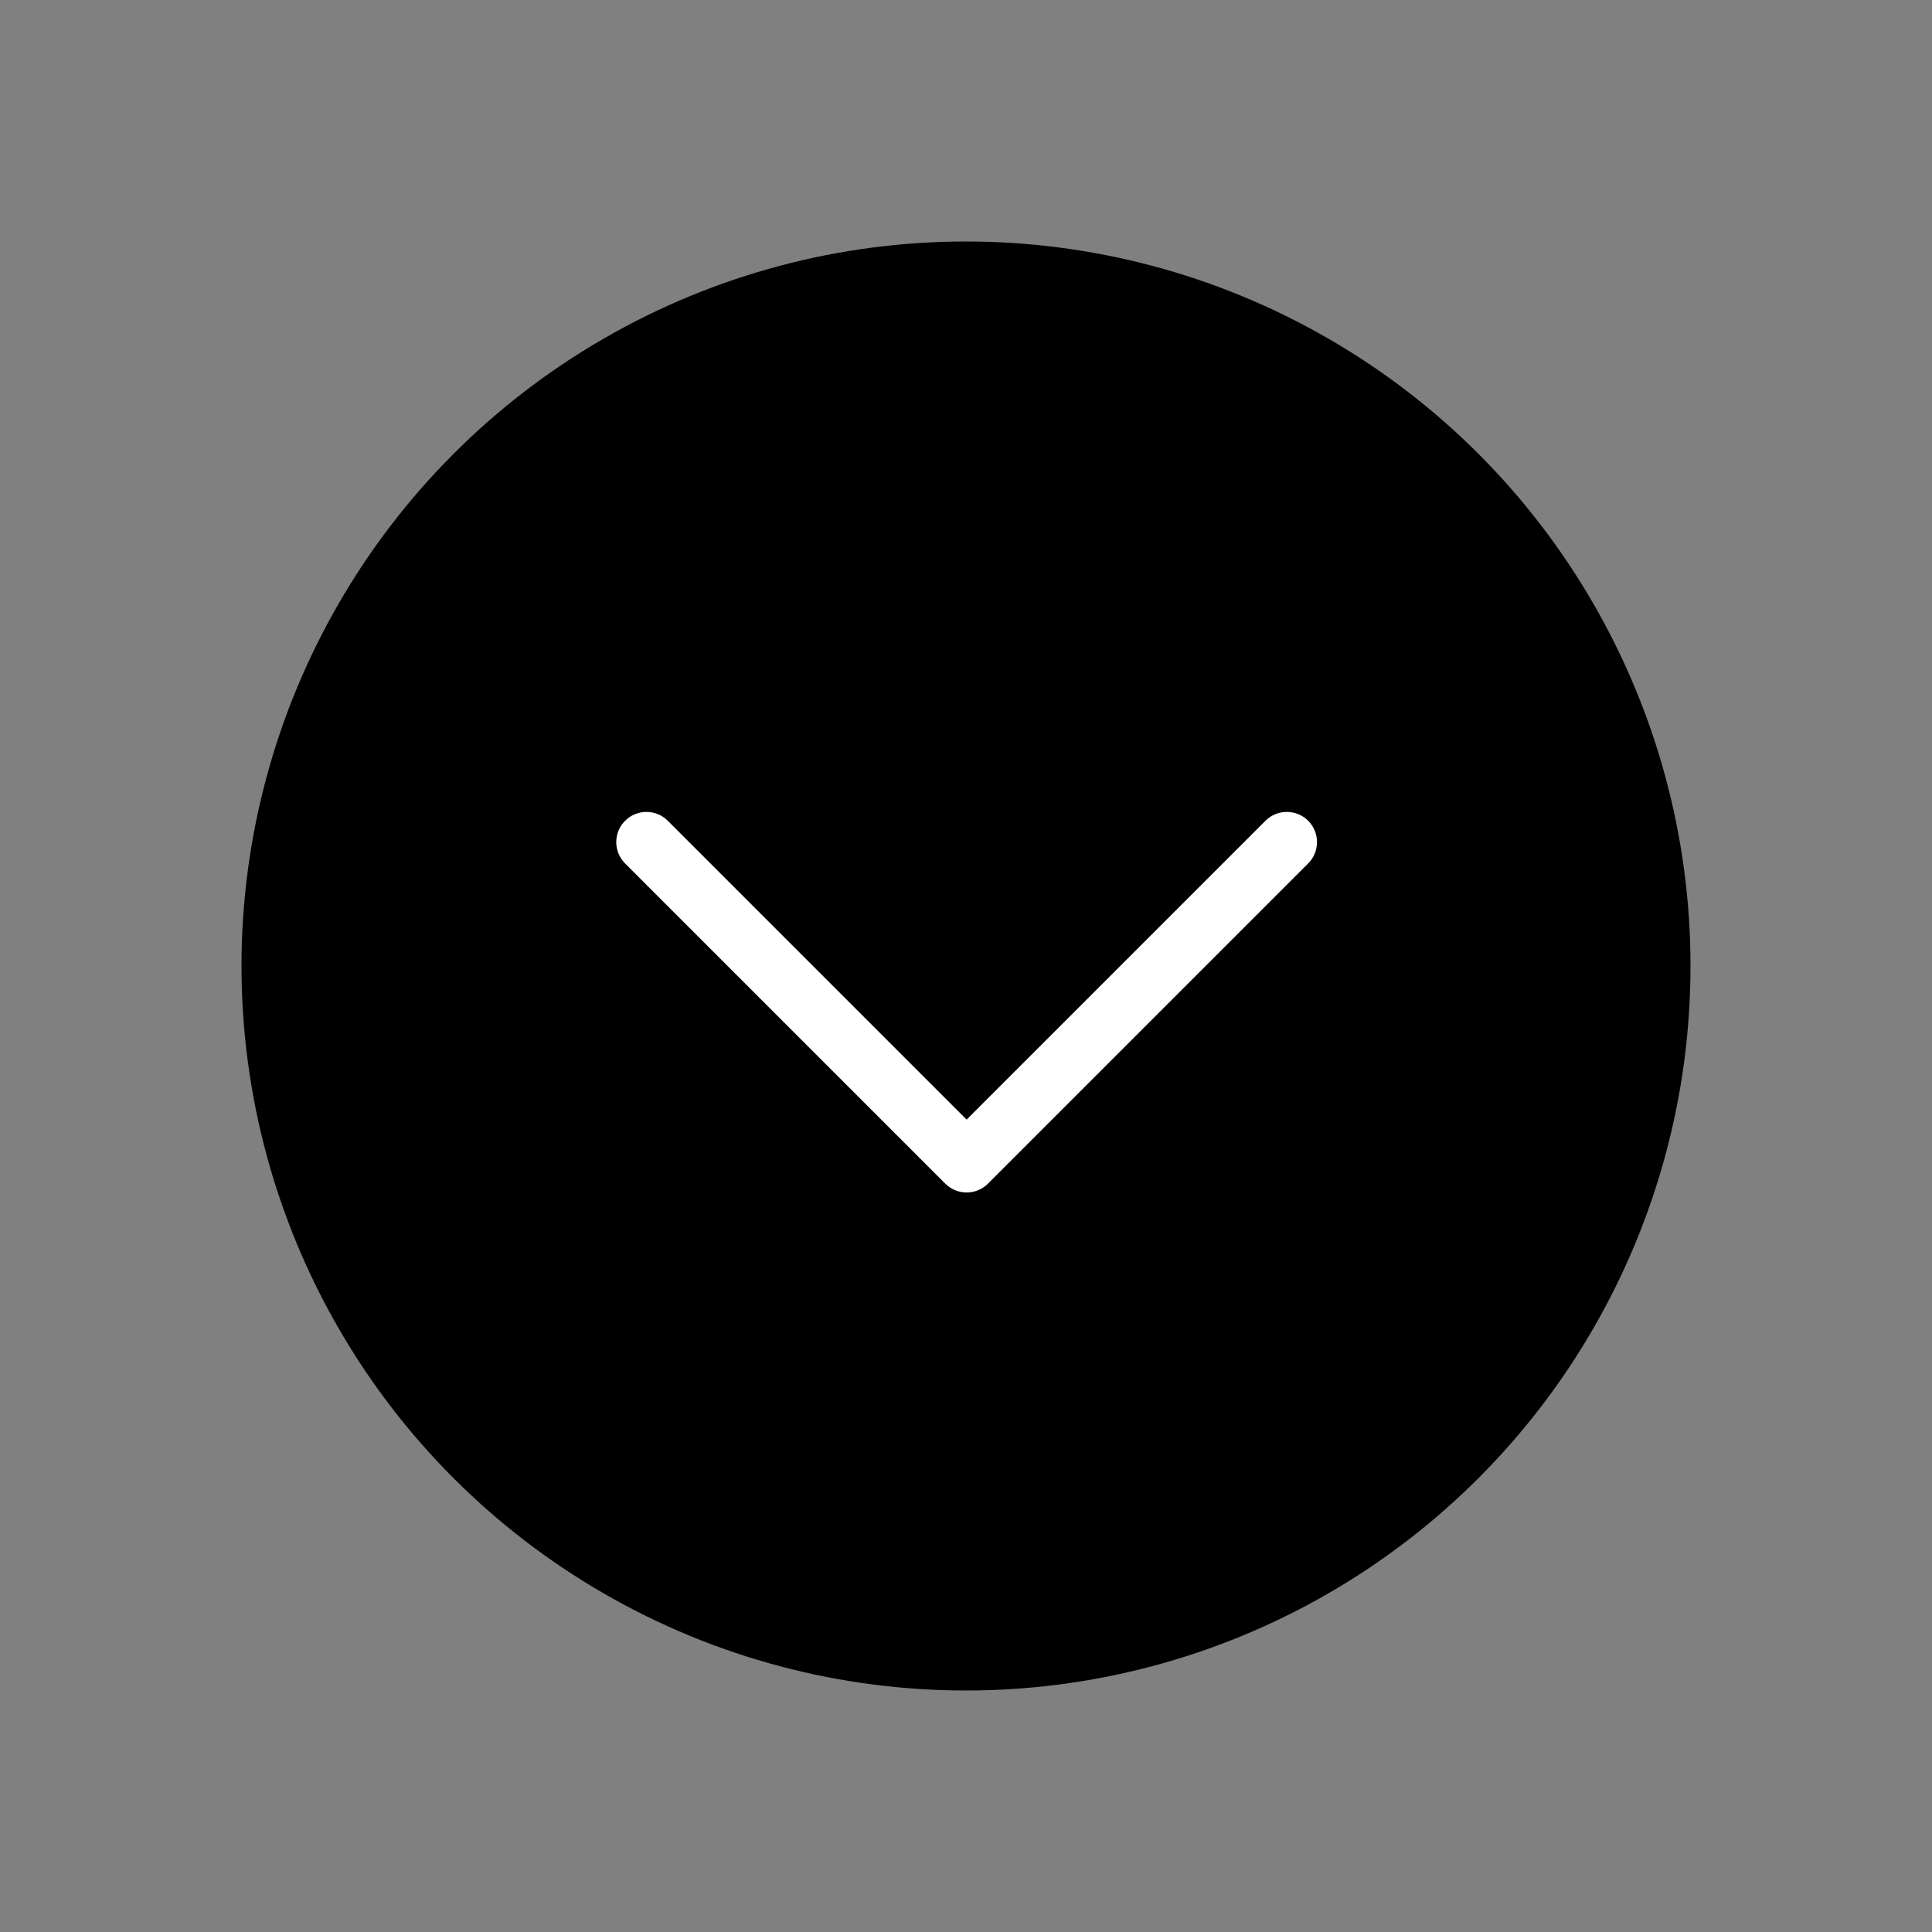 <?xml version="1.0" encoding="UTF-8"?>
<svg width="512px" height="512px" viewBox="0 0 512 512" version="1.1" xmlns="http://www.w3.org/2000/svg" xmlns:xlink="http://www.w3.org/1999/xlink">
    <rect x="0" y="0" width="512" height="512" fill="#808080" stroke="none"/>
    <!-- Generator: Sketch 52.4 (67378) - http://www.bohemiancoding.com/sketch -->
    <title>icon/table/edit open</title>
    <desc>Created with Sketch.</desc>
    <defs>
        <circle id="path-1" cx="192" cy="192" r="192"></circle>
    </defs>
    <g id="symbol" stroke="none" stroke-width="1" fill="none" fill-rule="evenodd">
        <g id="icon/table/edit-open">
            <g id="color1" transform="translate(64, 64)">
                <mask id="mask-2" fill="white">
                    <use xlink:href="#path-1"></use>
                </mask>
                <use id="Mask" fill="#000000" xlink:href="#path-1"></use>
            </g>
            <path d="M204.167,275.167 L316.167,275.167 C320.585,275.167 324.167,278.748 324.167,283.167 C324.167,287.585 320.585,291.167 316.167,291.167 L196.167,291.167 C191.748,291.167 188.167,287.585 188.167,283.167 L188.167,163.167 C188.167,158.748 191.748,155.167 196.167,155.167 C200.585,155.167 204.167,158.748 204.167,163.167 L204.167,275.167 Z" id="Combined-Shape" fill="#FFFFFF" transform="translate(256.167, 223.167) rotate(-45) translate(-256.167, -223.167) "></path>
        </g>
    </g>
</svg>